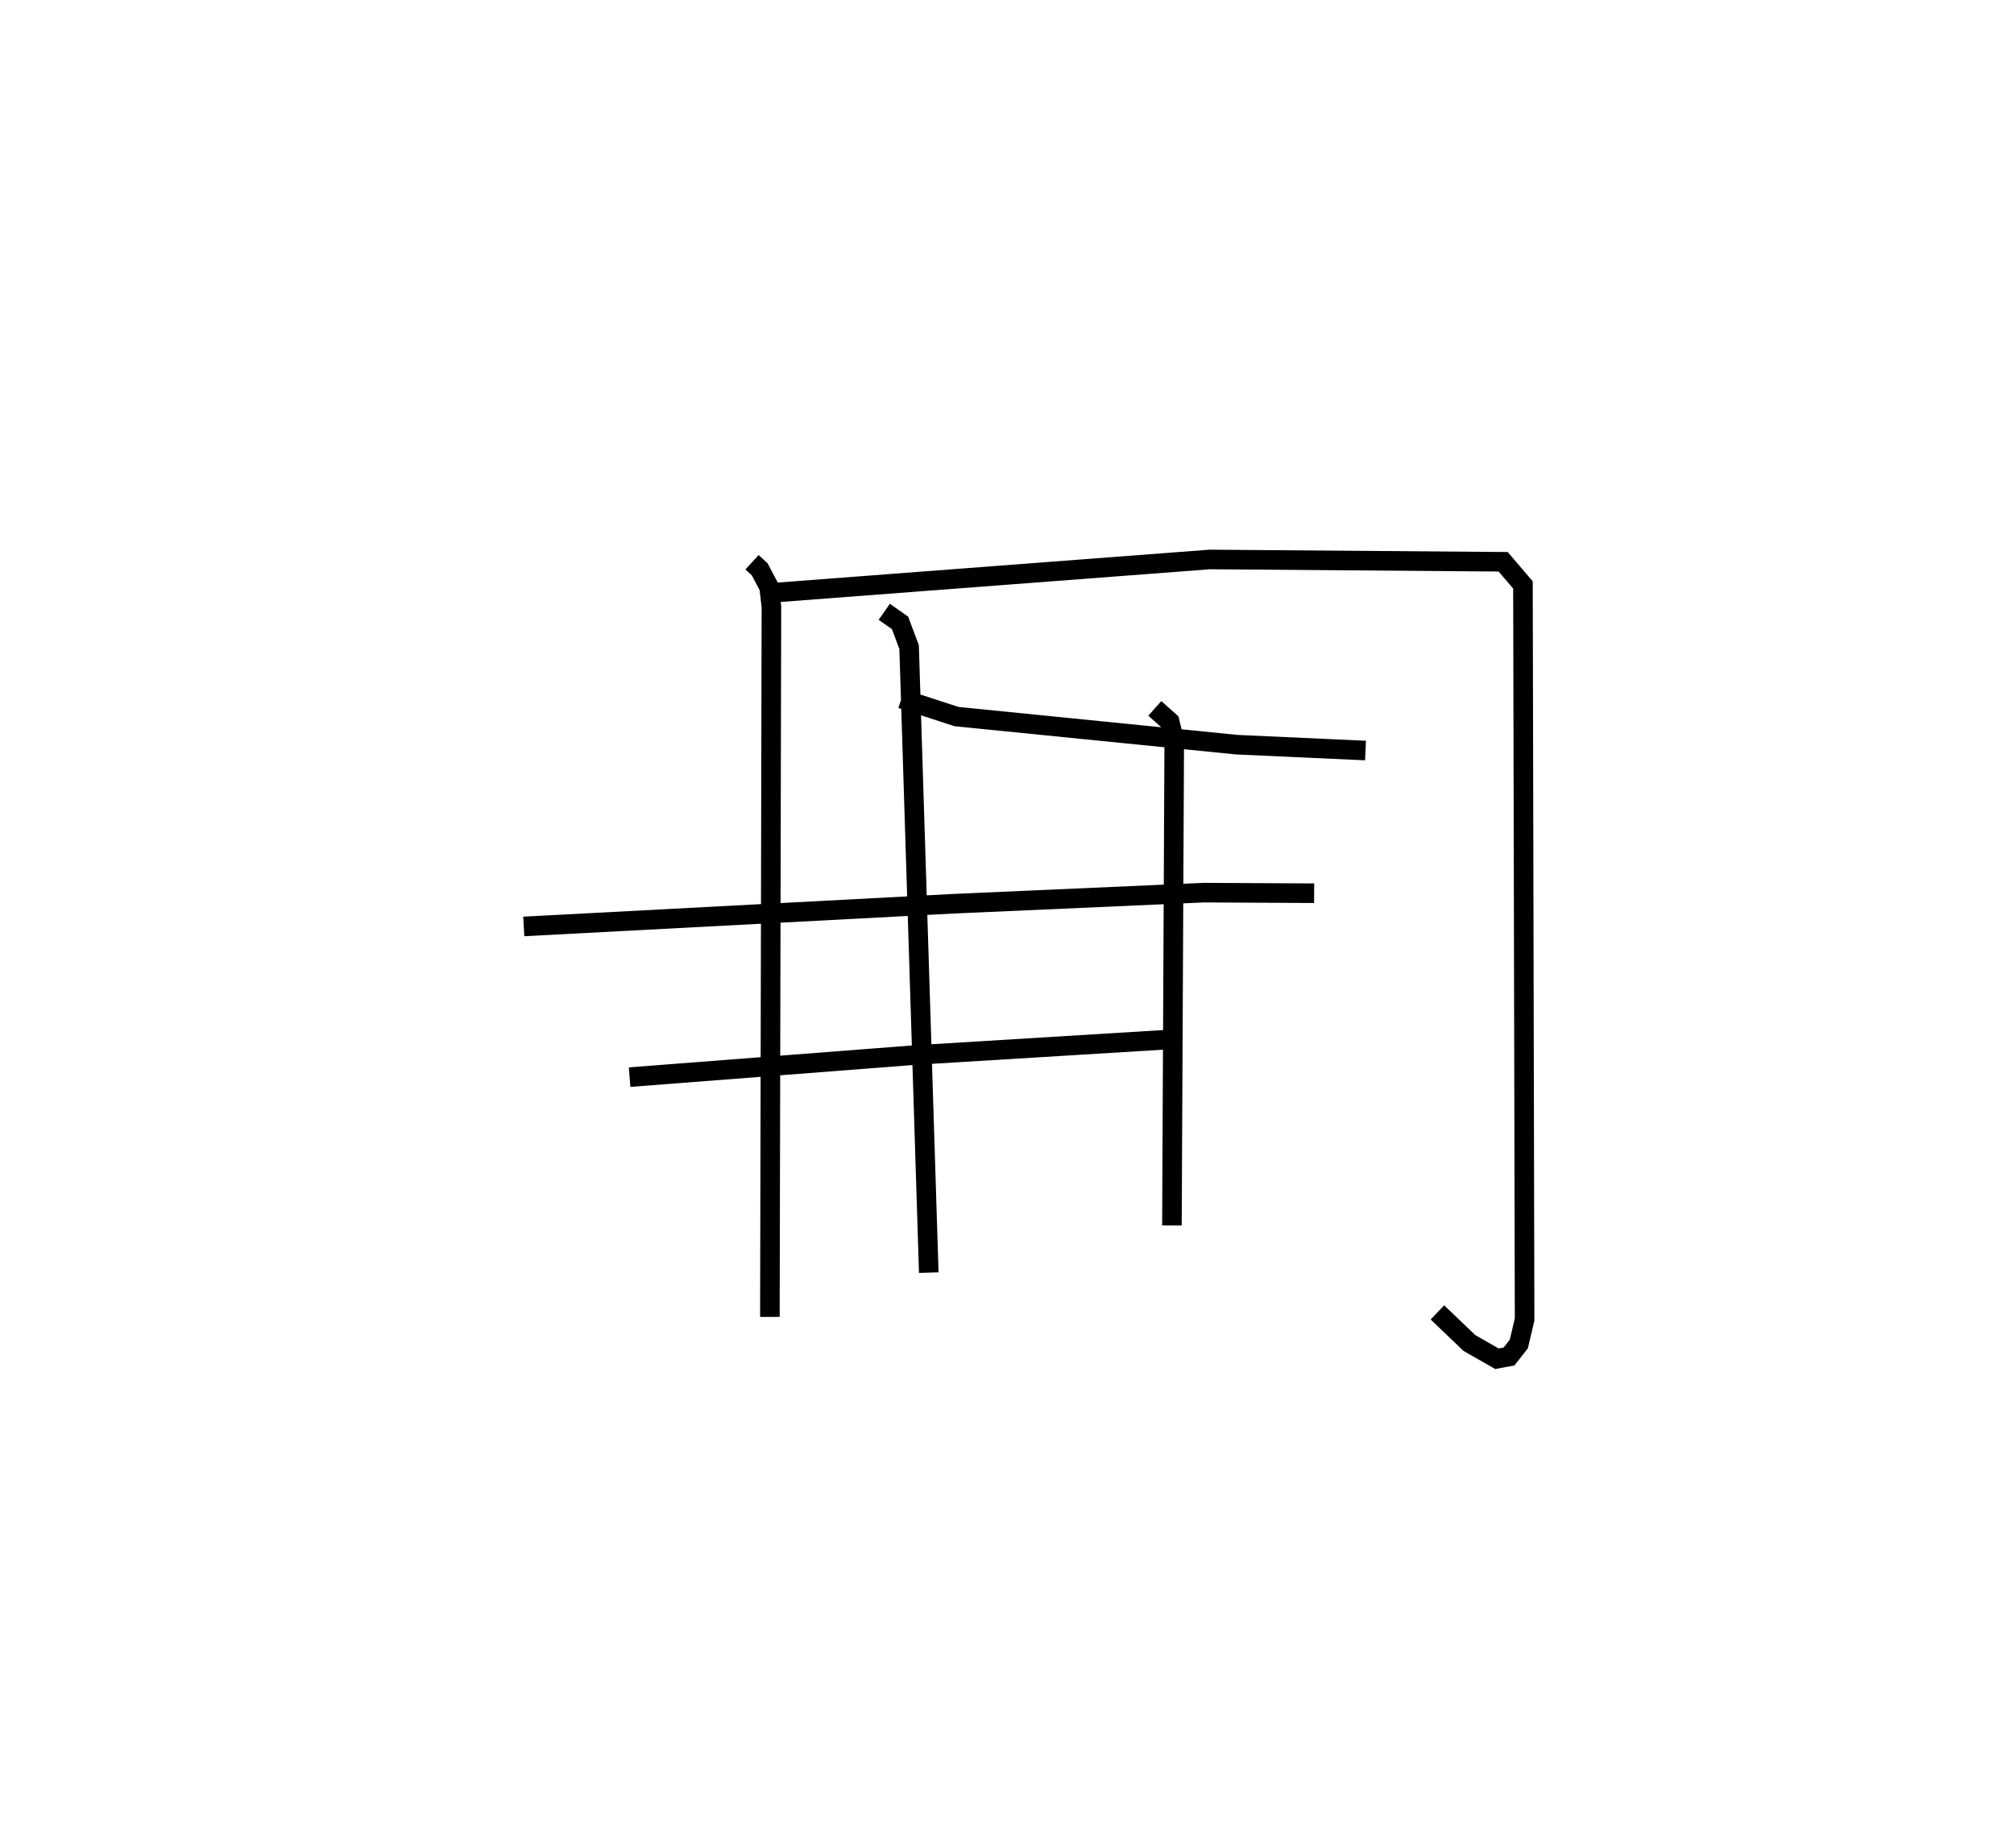 <?xml version="1.0" encoding="utf-8" ?>
<svg baseProfile="full" height="94.411" version="1.1" width="102.881" xmlns="http://www.w3.org/2000/svg" xmlns:ev="http://www.w3.org/2001/xml-events" xmlns:xlink="http://www.w3.org/1999/xlink"><defs /><rect fill="white" height="94.411" width="102.881" x="0" y="0" /><path d="M25,25 m0.0,0.0 m13.415,3.722 l0.393,0.36 0.48,0.91 l0.118,1.002 -0.078,36.279 m0.44,-37.015 l22.03,-1.678 14.987,0.118 l1.012,1.183 0.084,37.525 l-0.295,1.251 -0.501,0.639 l-0.618,0.114 -1.408,-0.805 l-1.632,-1.562 m-27.379,-31.353 l2.815,0.916 14.311,1.435 l6.581,0.3 m-24.584,-7.087 l0.804,0.564 0.465,1.238 l1.004,31.954 m11.547,-28.821 l0.758,0.673 0.235,0.968 l-0.119,24.772 m-33.109,-15.275 l21.927,-1.159 12.811,-0.568 l5.636,0.029 m-34.968,9.396 l14.516,-1.124 13.656,-0.836 " fill="none" stroke="black" stroke-width="1" /></svg>